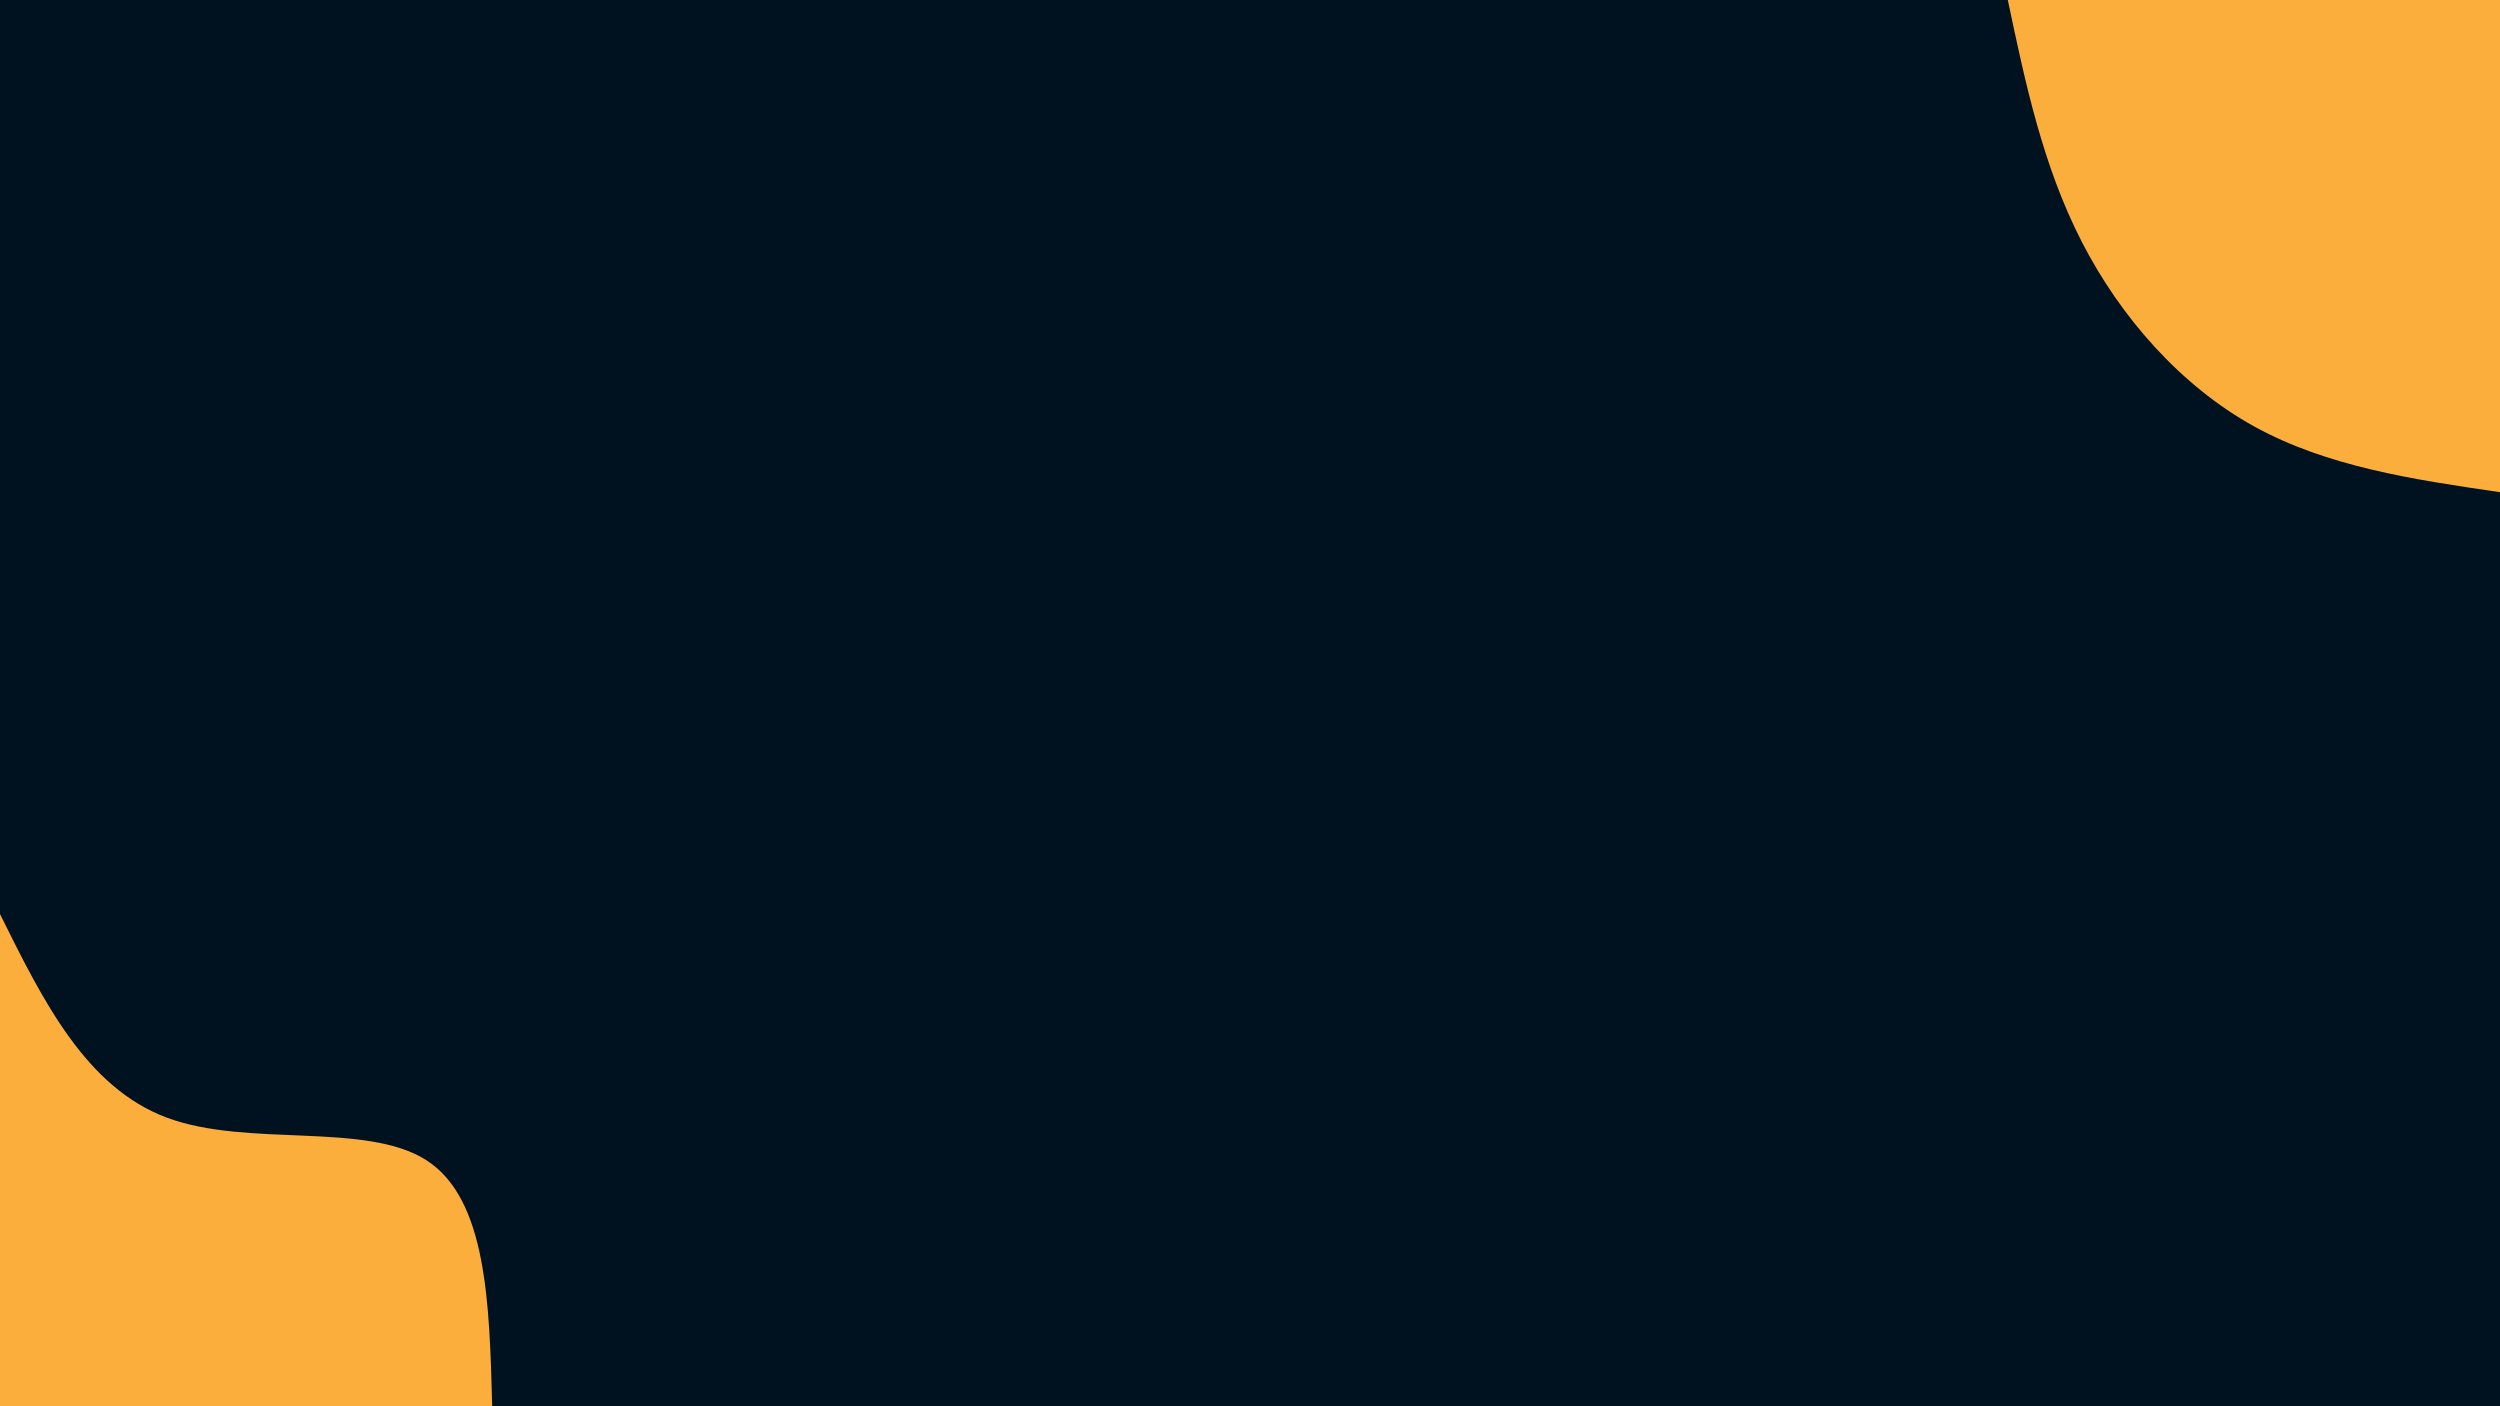 <svg id="visual" viewBox="0 0 1920 1080" width="1920" height="1080" xmlns="http://www.w3.org/2000/svg" xmlns:xlink="http://www.w3.org/1999/xlink" version="1.1"><rect x="0" y="0" width="1920" height="1080" fill="#001220"></rect><defs><linearGradient id="grad1_0" x1="43.8%" y1="0%" x2="100%" y2="100%"><stop offset="14.444%" stop-color="#001220" stop-opacity="1"></stop><stop offset="85.556%" stop-color="#001220" stop-opacity="1"></stop></linearGradient></defs><defs><linearGradient id="grad2_0" x1="0%" y1="0%" x2="56.3%" y2="100%"><stop offset="14.444%" stop-color="#001220" stop-opacity="1"></stop><stop offset="85.556%" stop-color="#001220" stop-opacity="1"></stop></linearGradient></defs><g transform="translate(1920, 0)"><path d="M0 378C-66.4 368.3 -132.7 358.5 -189 327.4C-245.3 296.2 -291.5 243.6 -321.3 185.5C-351.1 127.4 -364.6 63.7 -378 0L0 0Z" fill="#FBAE3C"></path></g><g transform="translate(0, 1080)"><path d="M0 -378C33 -311.4 66 -244.9 128 -221.7C190 -198.5 280.9 -218.7 327.4 -189C373.8 -159.3 375.9 -79.6 378 0L0 0Z" fill="#FBAE3C"></path></g></svg>